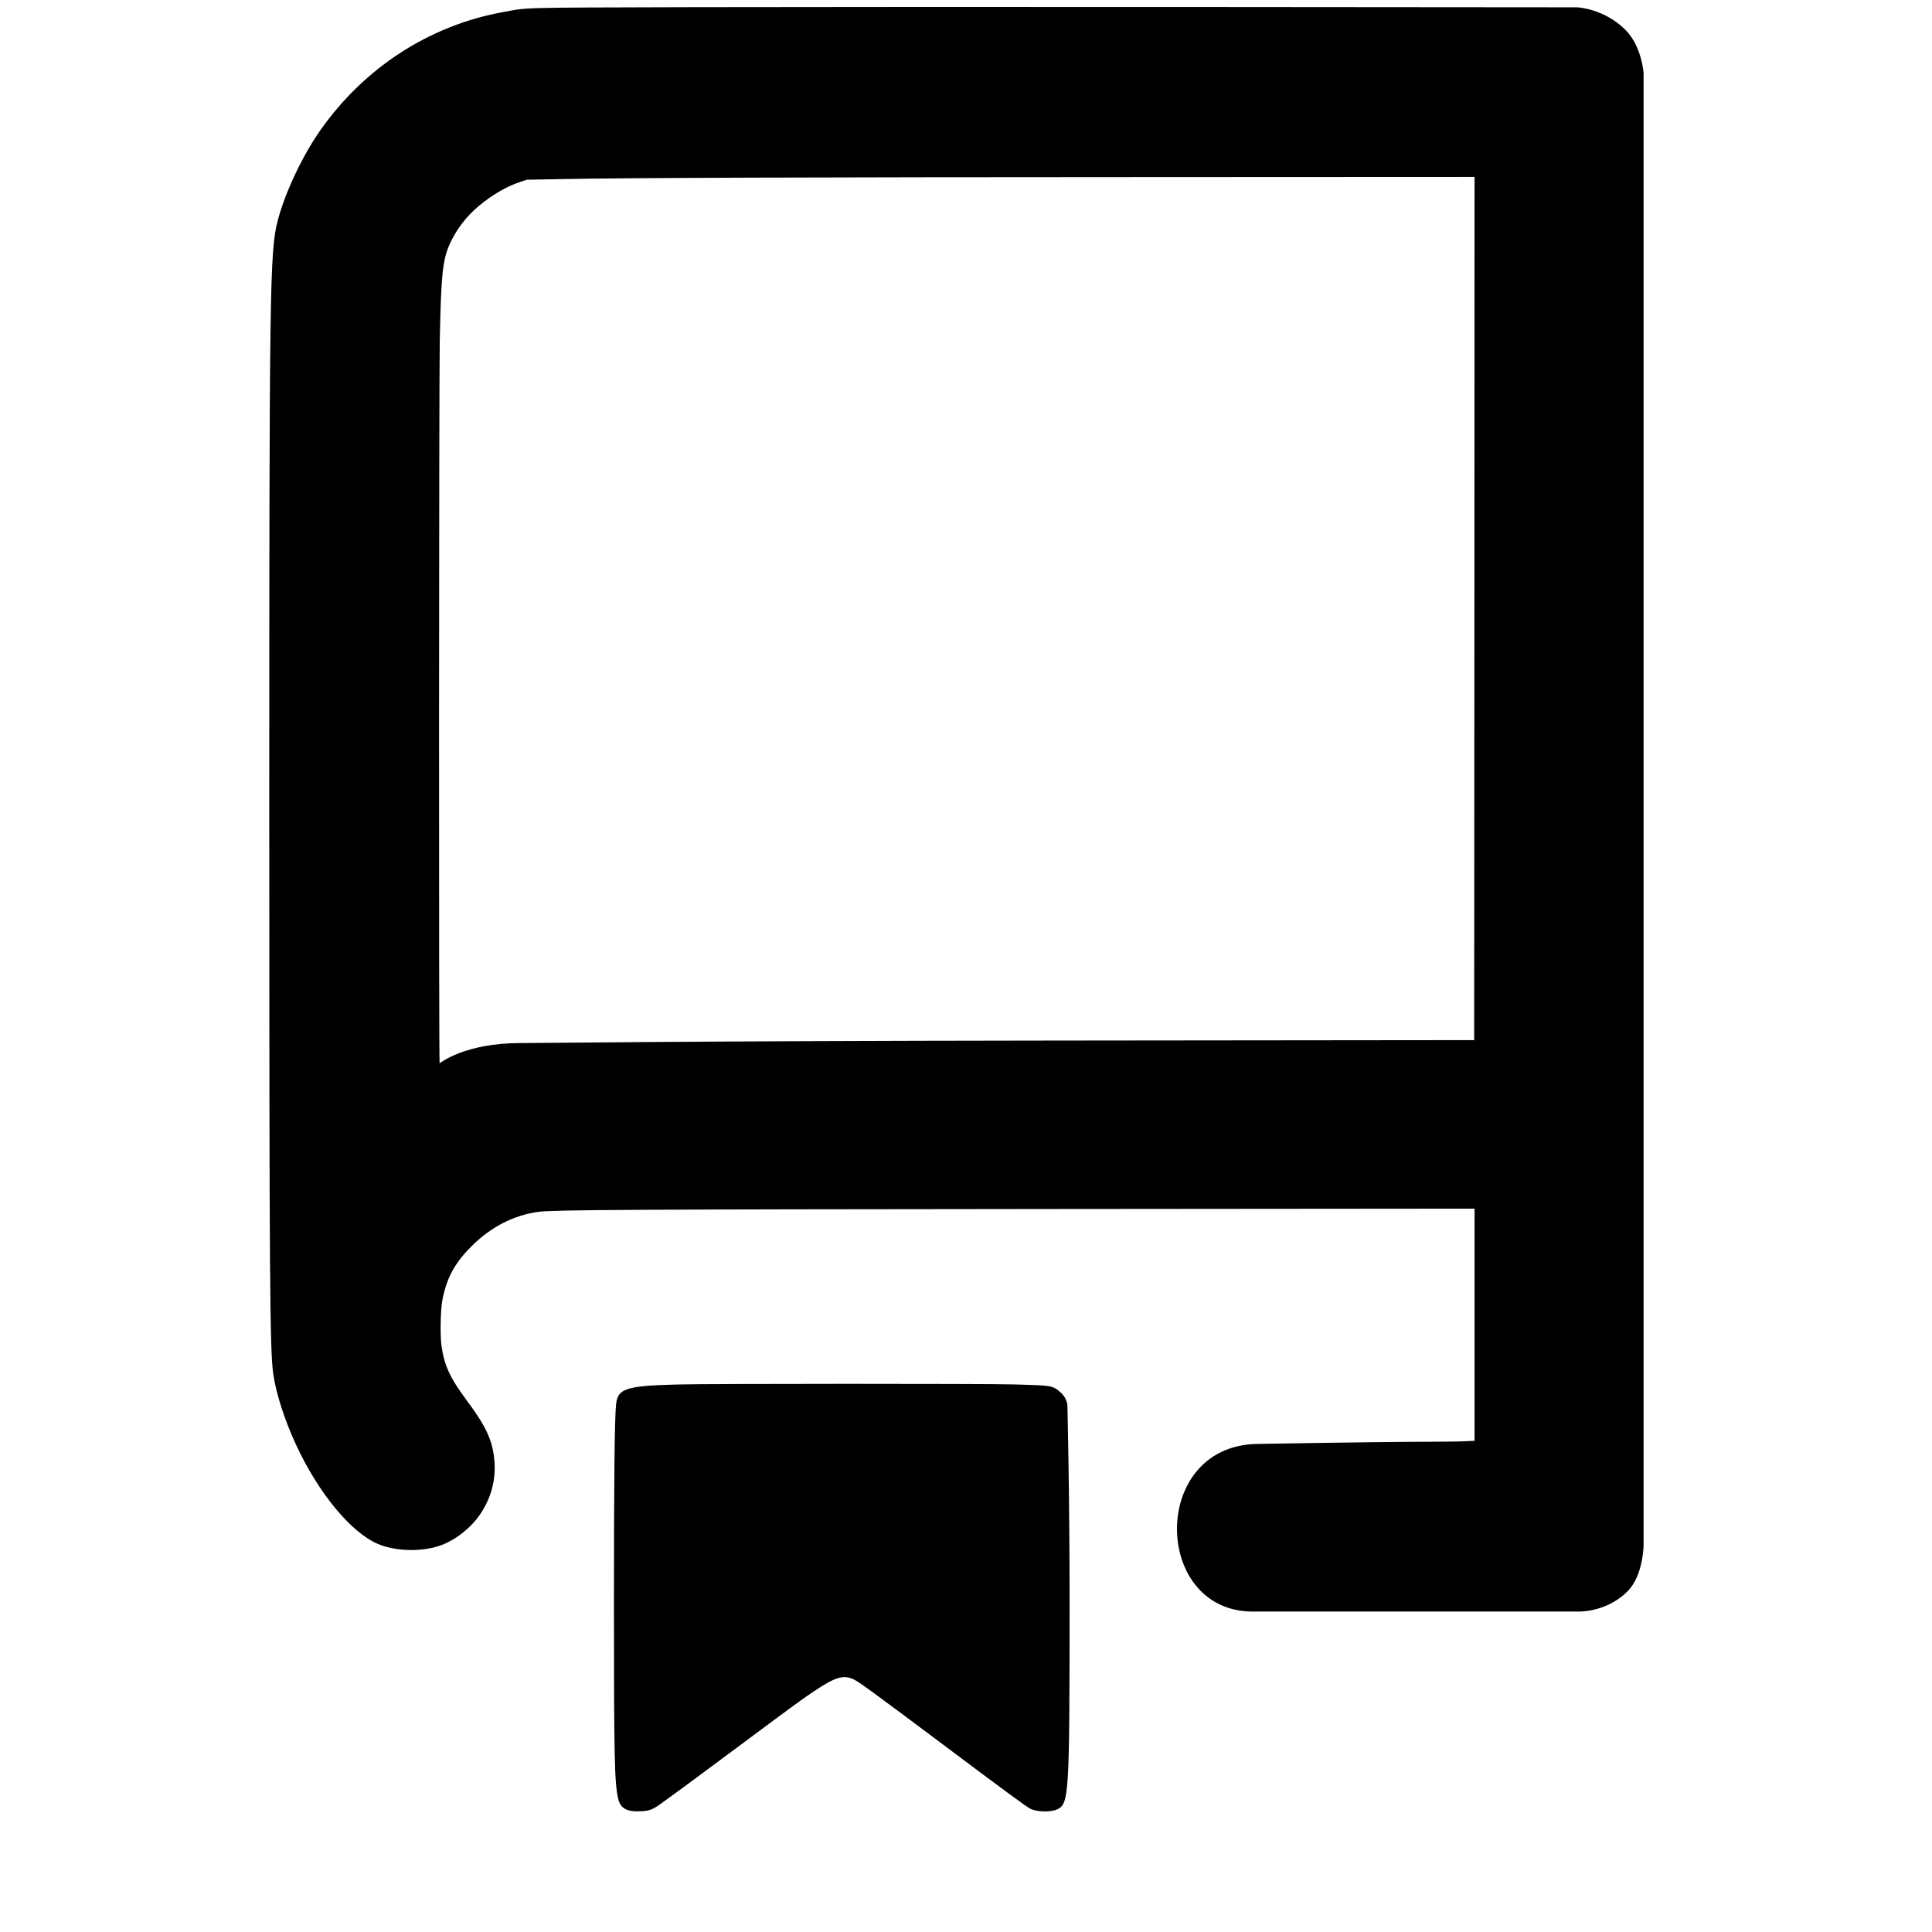 <?xml version="1.0" encoding="utf-8"?>
<svg viewBox="0 0 500 500" xmlns="http://www.w3.org/2000/svg">
  <g transform="matrix(0.012, 0, 0, -0.012, 220.937, 277.006)" fill="#000000" stroke="none" style="">
    <g transform="matrix(1.585, 0, 0, 1.585, -14030.994, -16521.418)" fill="#000000" stroke="none">
      <path d="M 6655 24890 C 4243 24883 4438 24888 4085 24824 C 3082 24643 2193 24068 1593 23212 C 1350 22865 1114 22366 1015 21985 C 907 21568 900 21116 900 13820 C 901 7583 908 6609 955 6287 C 994 6023 1108 5668 1263 5333 C 1566 4676 2010 4137 2377 3980 C 2626 3875 2988 3868 3246 3965 C 3445 4040 3654 4208 3775 4391 C 3924 4615 3988 4867 3962 5128 C 3936 5394 3847 5584 3589 5930 C 3359 6238 3280 6410 3243 6680 C 3224 6822 3230 7161 3254 7288 C 3311 7595 3420 7798 3652 8030 C 3916 8294 4226 8453 4566 8499 C 4763 8526 5889 8532 11523 8537 L 17300 8542 L 17300 6962 L 17300 5383 L 17173 5377 C 17102 5373 16861 5370 16635 5370 C 15964 5369 14320.91 5340 14320.91 5340 C 12866.618 5294.315 12922.403 3016.034 14322 3060 L 16504 3060 L 18685 3060 C 18685 3060 19077.748 3031.287 19382.508 3336.047 C 19597.509 3551.048 19600 3964 19600 3964 L 19600 13976 L 19600 23989 C 19600 23989 19579.25 24354.885 19352.52 24581.615 C 19060.831 24873.304 18695 24888 18695 24888 L 13775 24892 C 11069 24894 7865 24893 6655 24890 Z M 17298 16708 L 17295 10835 L 11575 10829 C 6392 10823 4750.465 10795 4320 10795 C 3551.914 10795 3222 10520 3218 10520 C 3206 10520 3209 19771 3220 20350 C 3238 21266 3260 21465 3365 21687 C 3455 21878 3585 22045 3750 22184 C 3931 22335 4127 22450 4311 22511 L 4405 22542 L 4896 22551 C 5738 22568 8327 22577 12898 22578 L 17300 22580 L 17298 16708 Z"/>
      <path d="M 6445 6149 C 5753 6131 5641 6094 5619 5879 C 5599 5685 5590 4857 5590 3165 C 5590 1070 5598 735 5647 515 C 5677 382 5763 333 5954 342 C 6075 348 6114 362 6238 452 C 6424 585 6838 891 7380 1295 C 8022 1773 8146 1864 8315 1977 C 8603 2169 8712 2202 8850 2138 C 8920 2106 9139 1946 10100 1226 C 10891 632 11202 404 11255 377 C 11347 331 11538 327 11626 370 C 11782 448 11789 574 11790 3130 C 11790 4718 11760 5860 11760 5860 C 11760 5860 11761.541 5955.62 11672.949 6035.758 C 11558.949 6143.758 11527 6135 11038 6150 C 10682 6161 6856 6161 6445 6149 Z"/>
    </g>
  </g>
</svg>